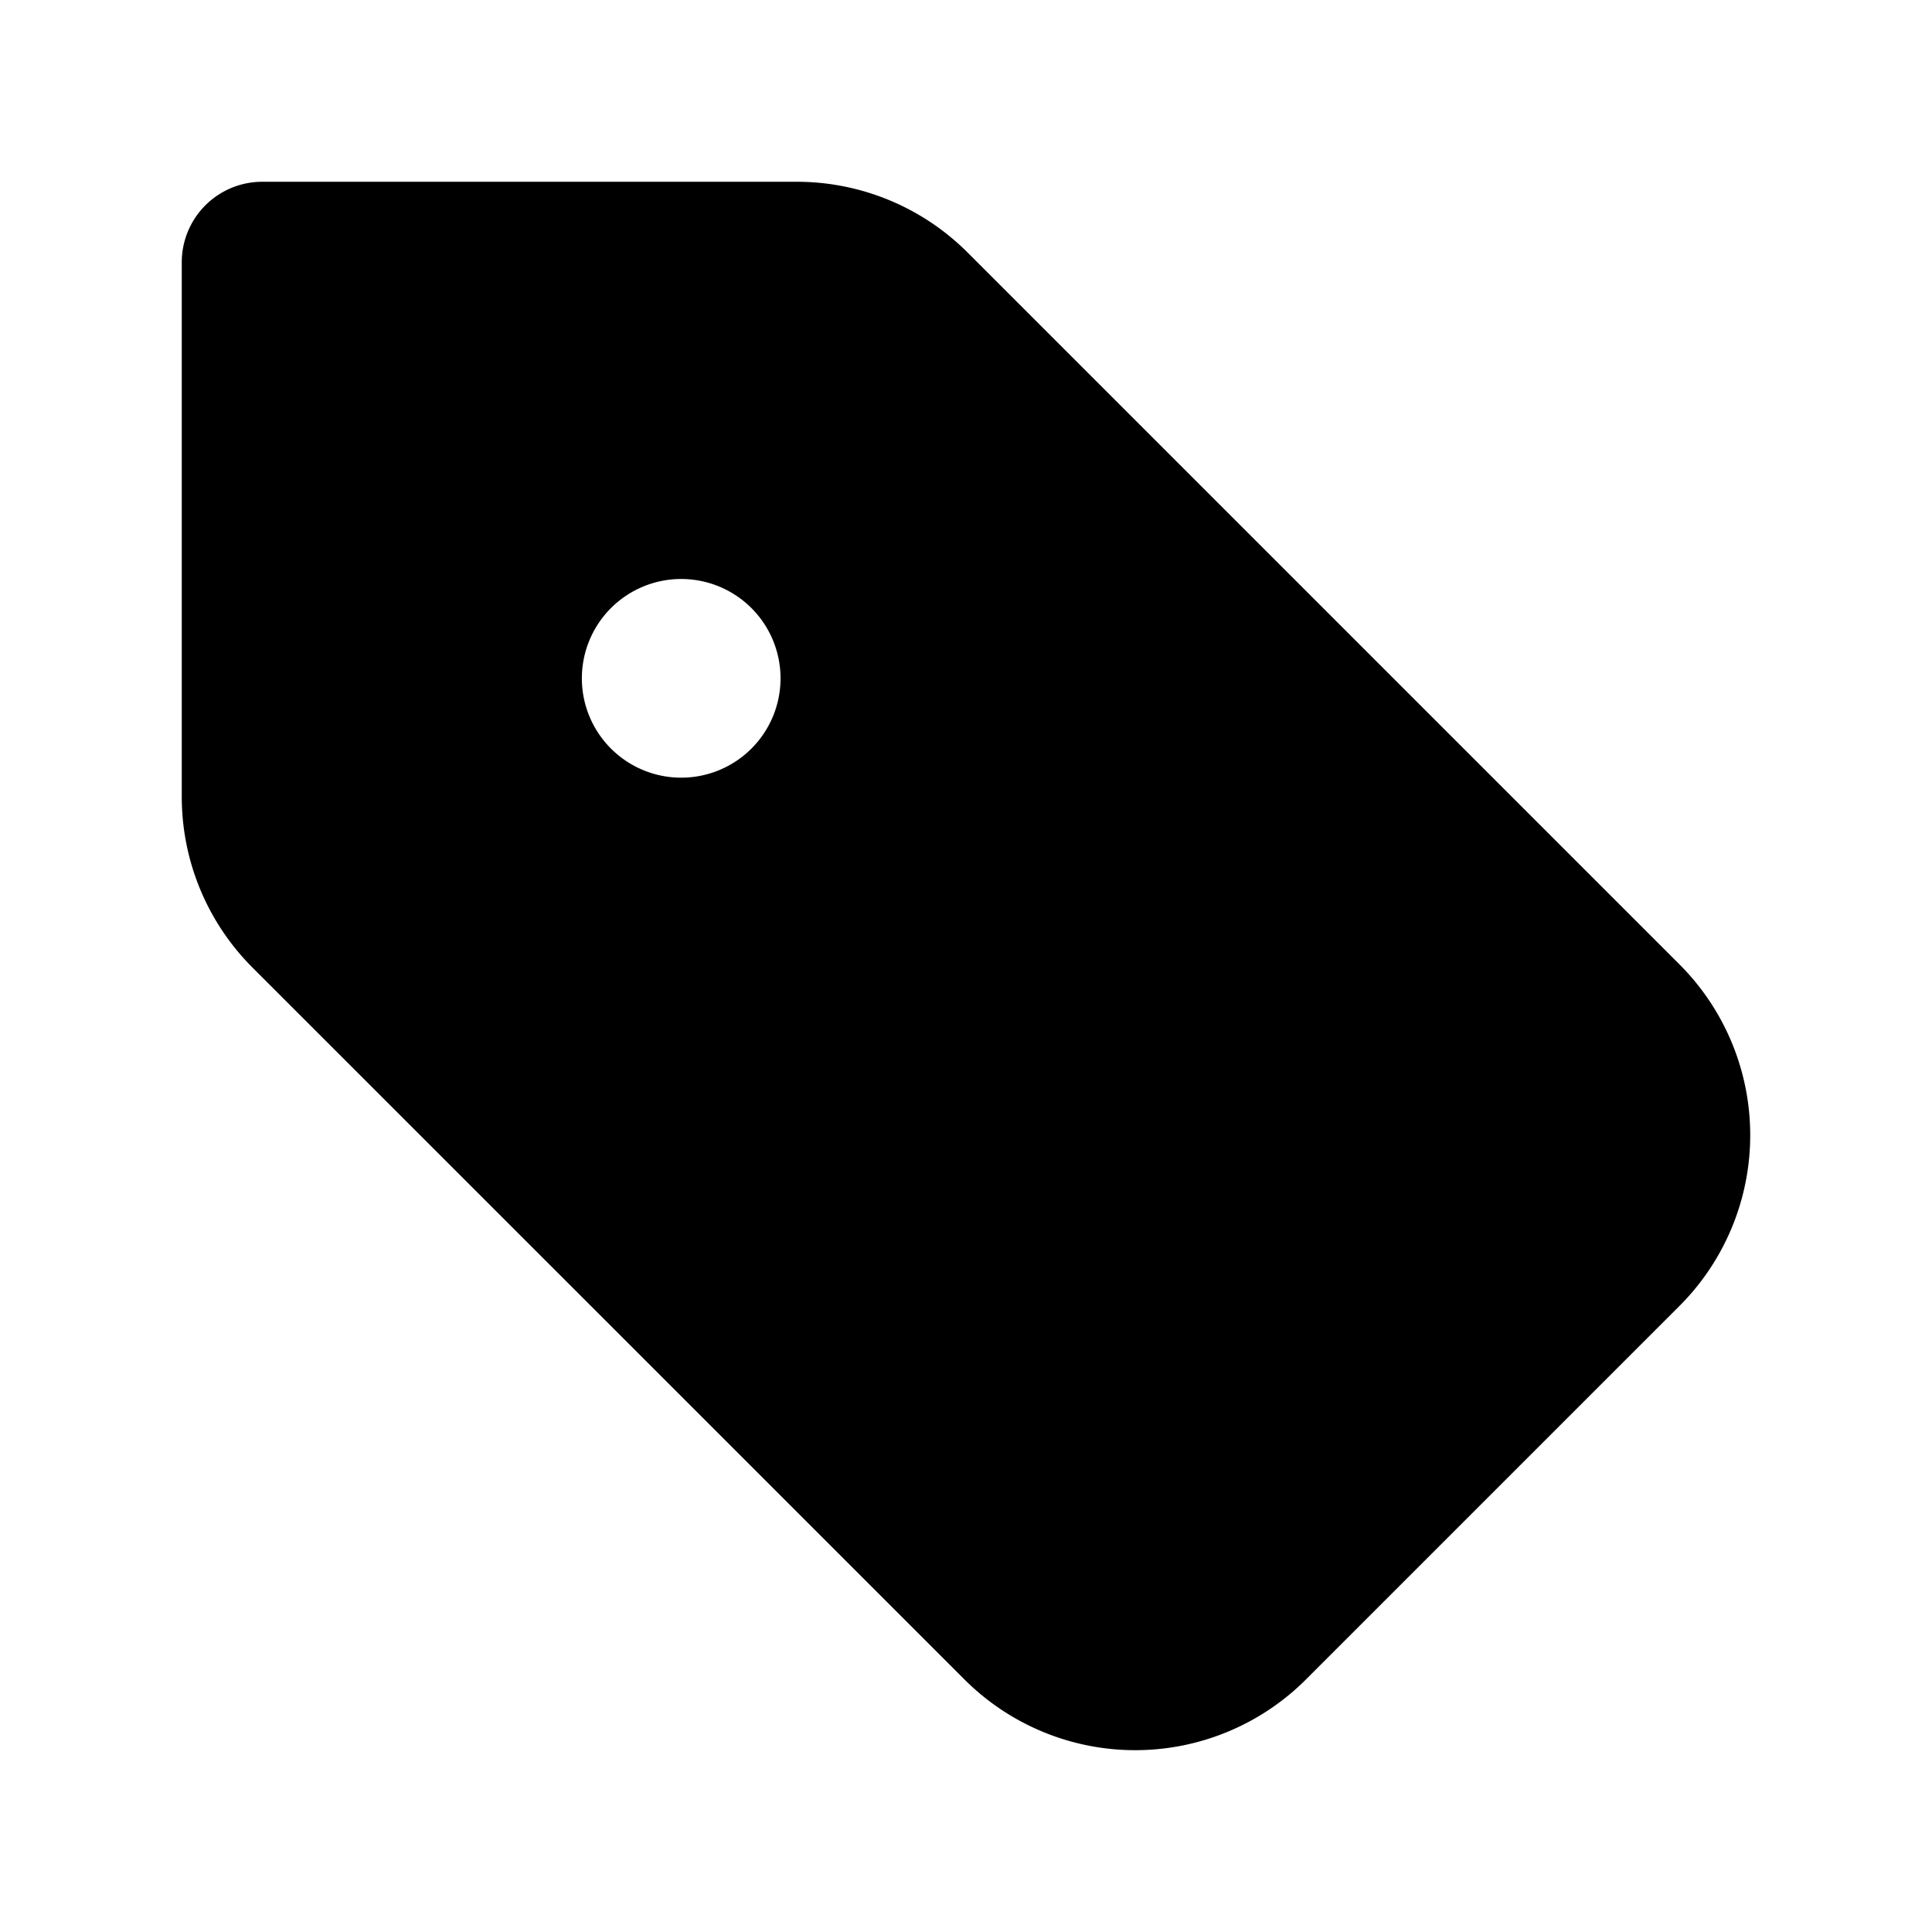 <svg xmlns="http://www.w3.org/2000/svg" viewBox="0 0 24 24" fill="currentColor" aria-hidden="true" data-slot="icon">
  <path fill-rule="evenodd" d="M2.258 3.258v6.64a3 3 0 0 0 .879 2.122l8.844 8.843a3 3 0 0 0 4.242 0l4.64-4.64a3 3 0 0 0 0-4.243L12.02 3.137a3 3 0 0 0-2.122-.879h-6.64a1 1 0 0 0-1 1M8.427 9.66a1.234 1.234 0 1 0 0-2.467 1.234 1.234 0 0 0 0 2.467" clip-rule="evenodd"/>
</svg>
